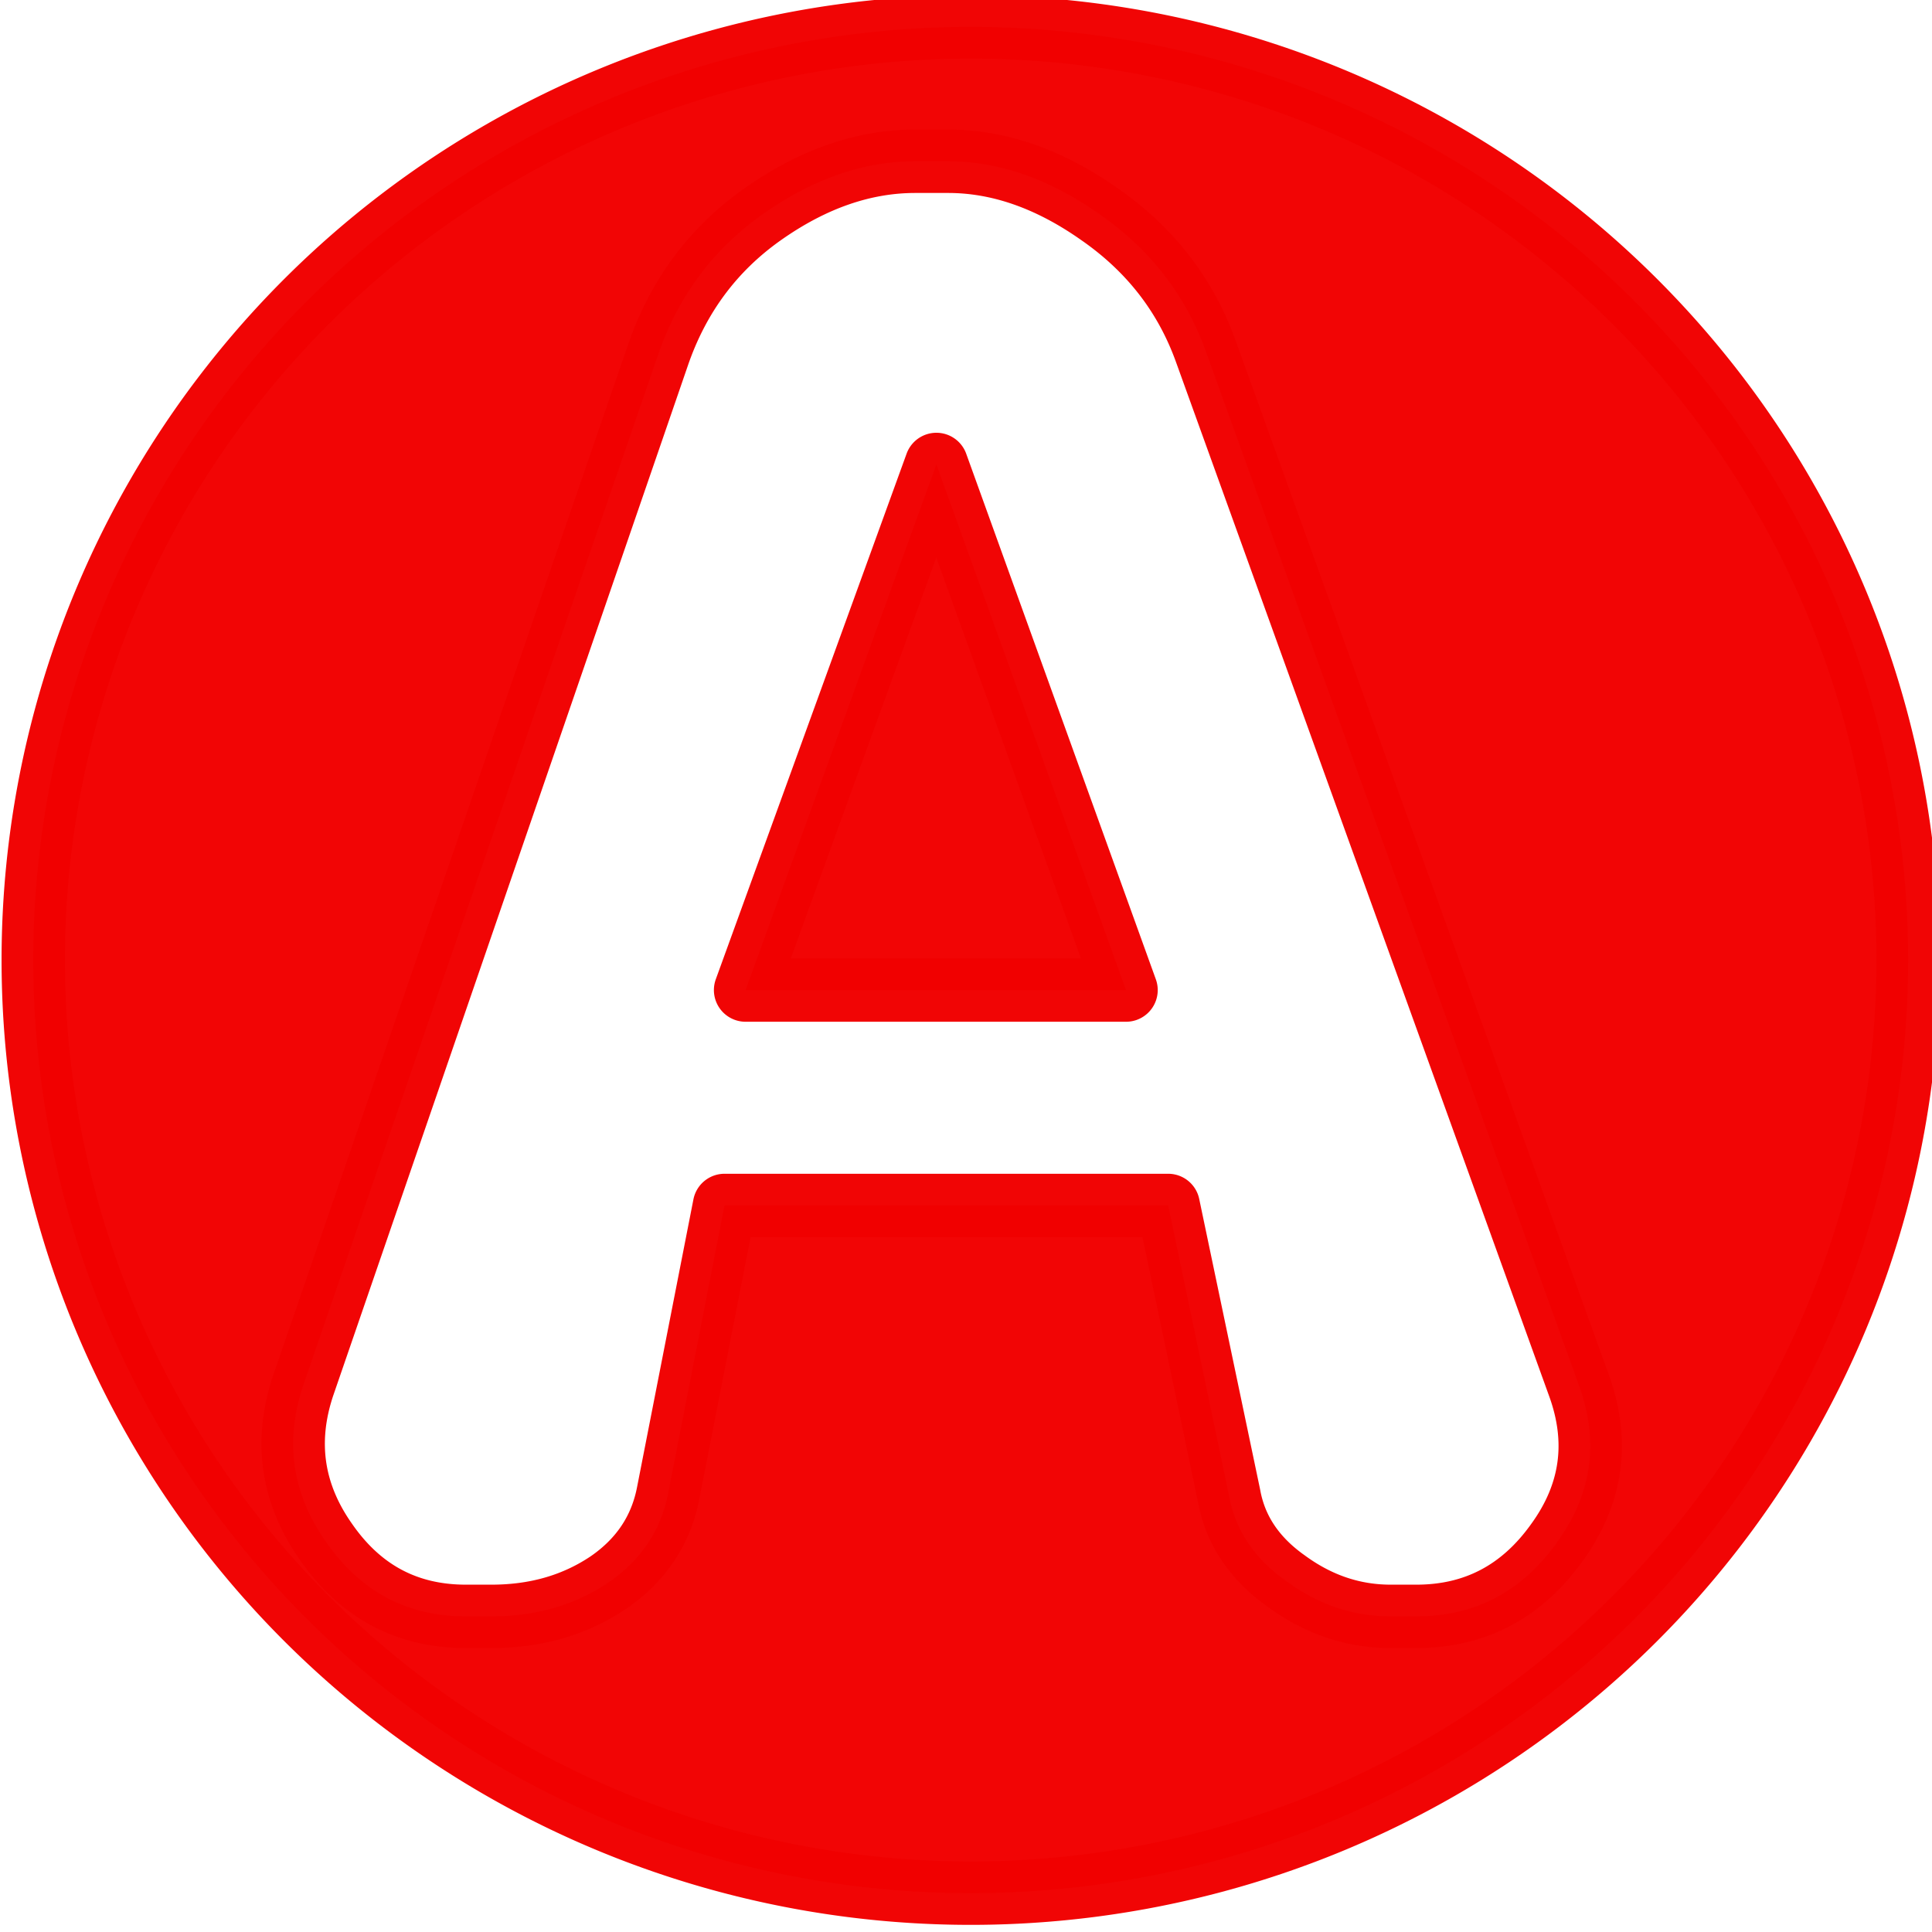 <?xml version="1.0" encoding="UTF-8" standalone="no"?>
<!-- Created with Inkscape (http://www.inkscape.org/) -->

<svg
   xmlns:dc="http://purl.org/dc/elements/1.1/"
   xmlns:cc="http://creativecommons.org/ns#"
   xmlns:rdf="http://www.w3.org/1999/02/22-rdf-syntax-ns#"
   xmlns:svg="http://www.w3.org/2000/svg"
   xmlns="http://www.w3.org/2000/svg"
   xmlns:sodipodi="http://sodipodi.sourceforge.net/DTD/sodipodi-0.dtd"
   xmlns:inkscape="http://www.inkscape.org/namespaces/inkscape"
   width="150"
   height="150"
   viewBox="0 0 39.687 39.688"
   version="1.1"
   id="svg8"
   inkscape:version="0.92.5 (2060ec1f9f, 2020-04-08)"
   sodipodi:docname="a.svg">
  <defs
     id="defs2" />
  <sodipodi:namedview
     id="base"
     pagecolor="#ffffff"
     bordercolor="#666666"
     borderopacity="1.0"
     inkscape:pageopacity="0.0"
     inkscape:pageshadow="2"
     inkscape:zoom="7.3490368"
     inkscape:cx="48.15766"
     inkscape:cy="77.943062"
     inkscape:document-units="mm"
     inkscape:current-layer="layer1"
     showgrid="false"
     units="px"
     inkscape:pagecheckerboard="true"
     inkscape:window-width="1366"
     inkscape:window-height="743"
     inkscape:window-x="0"
     inkscape:window-y="0"
     inkscape:window-maximized="1" />
  <g
     inkscape:label="Layer 1"
     inkscape:groupmode="layer"
     id="layer1"
     transform="translate(0,-257.312)">
    <path
       style="opacity:0.98;fill:#f10000;fill-opacity:1;stroke:#f00000;stroke-width:4.913;stroke-linecap:round;stroke-linejoin:round;stroke-miterlimit:4;stroke-dasharray:none;stroke-opacity:1"
       d="M 75.244 2.086 A 72.669 72.335 0 0 0 2.576 74.422 A 72.669 72.335 0 0 0 75.244 146.756 A 72.669 72.335 0 0 0 147.914 74.422 A 72.669 72.335 0 0 0 75.244 2.086 z M 70.953 12.502 L 73.494 12.502 C 77.426 12.502 81.329 13.862 85.201 16.584 C 89.133 19.306 91.886 22.845 93.459 27.201 L 122.406 107.42 C 123.979 111.776 123.404 115.829 120.682 119.58 C 117.959 123.391 114.33 125.297 109.793 125.297 L 107.795 125.297 C 104.891 125.297 102.199 124.389 99.719 122.574 C 97.238 120.82 95.757 118.613 95.273 115.951 L 90.555 93.445 L 56.162 93.445 L 51.807 115.678 C 51.262 118.582 49.719 120.912 47.178 122.666 C 44.576 124.42 41.552 125.297 38.104 125.297 L 36.107 125.297 C 31.57 125.297 27.97 123.391 25.309 119.58 C 22.647 115.829 22.042 111.776 23.494 107.42 L 50.99 27.564 C 52.563 22.967 55.284 19.306 59.156 16.584 C 63.028 13.862 66.96 12.502 70.953 12.502 z M 72.586 36.004 L 57.795 76.748 L 87.287 76.748 L 72.586 36.004 z "
       transform="matrix(0.265,0,0,0.265,0,257.312)"
       id="path10" />
  </g>
</svg>
